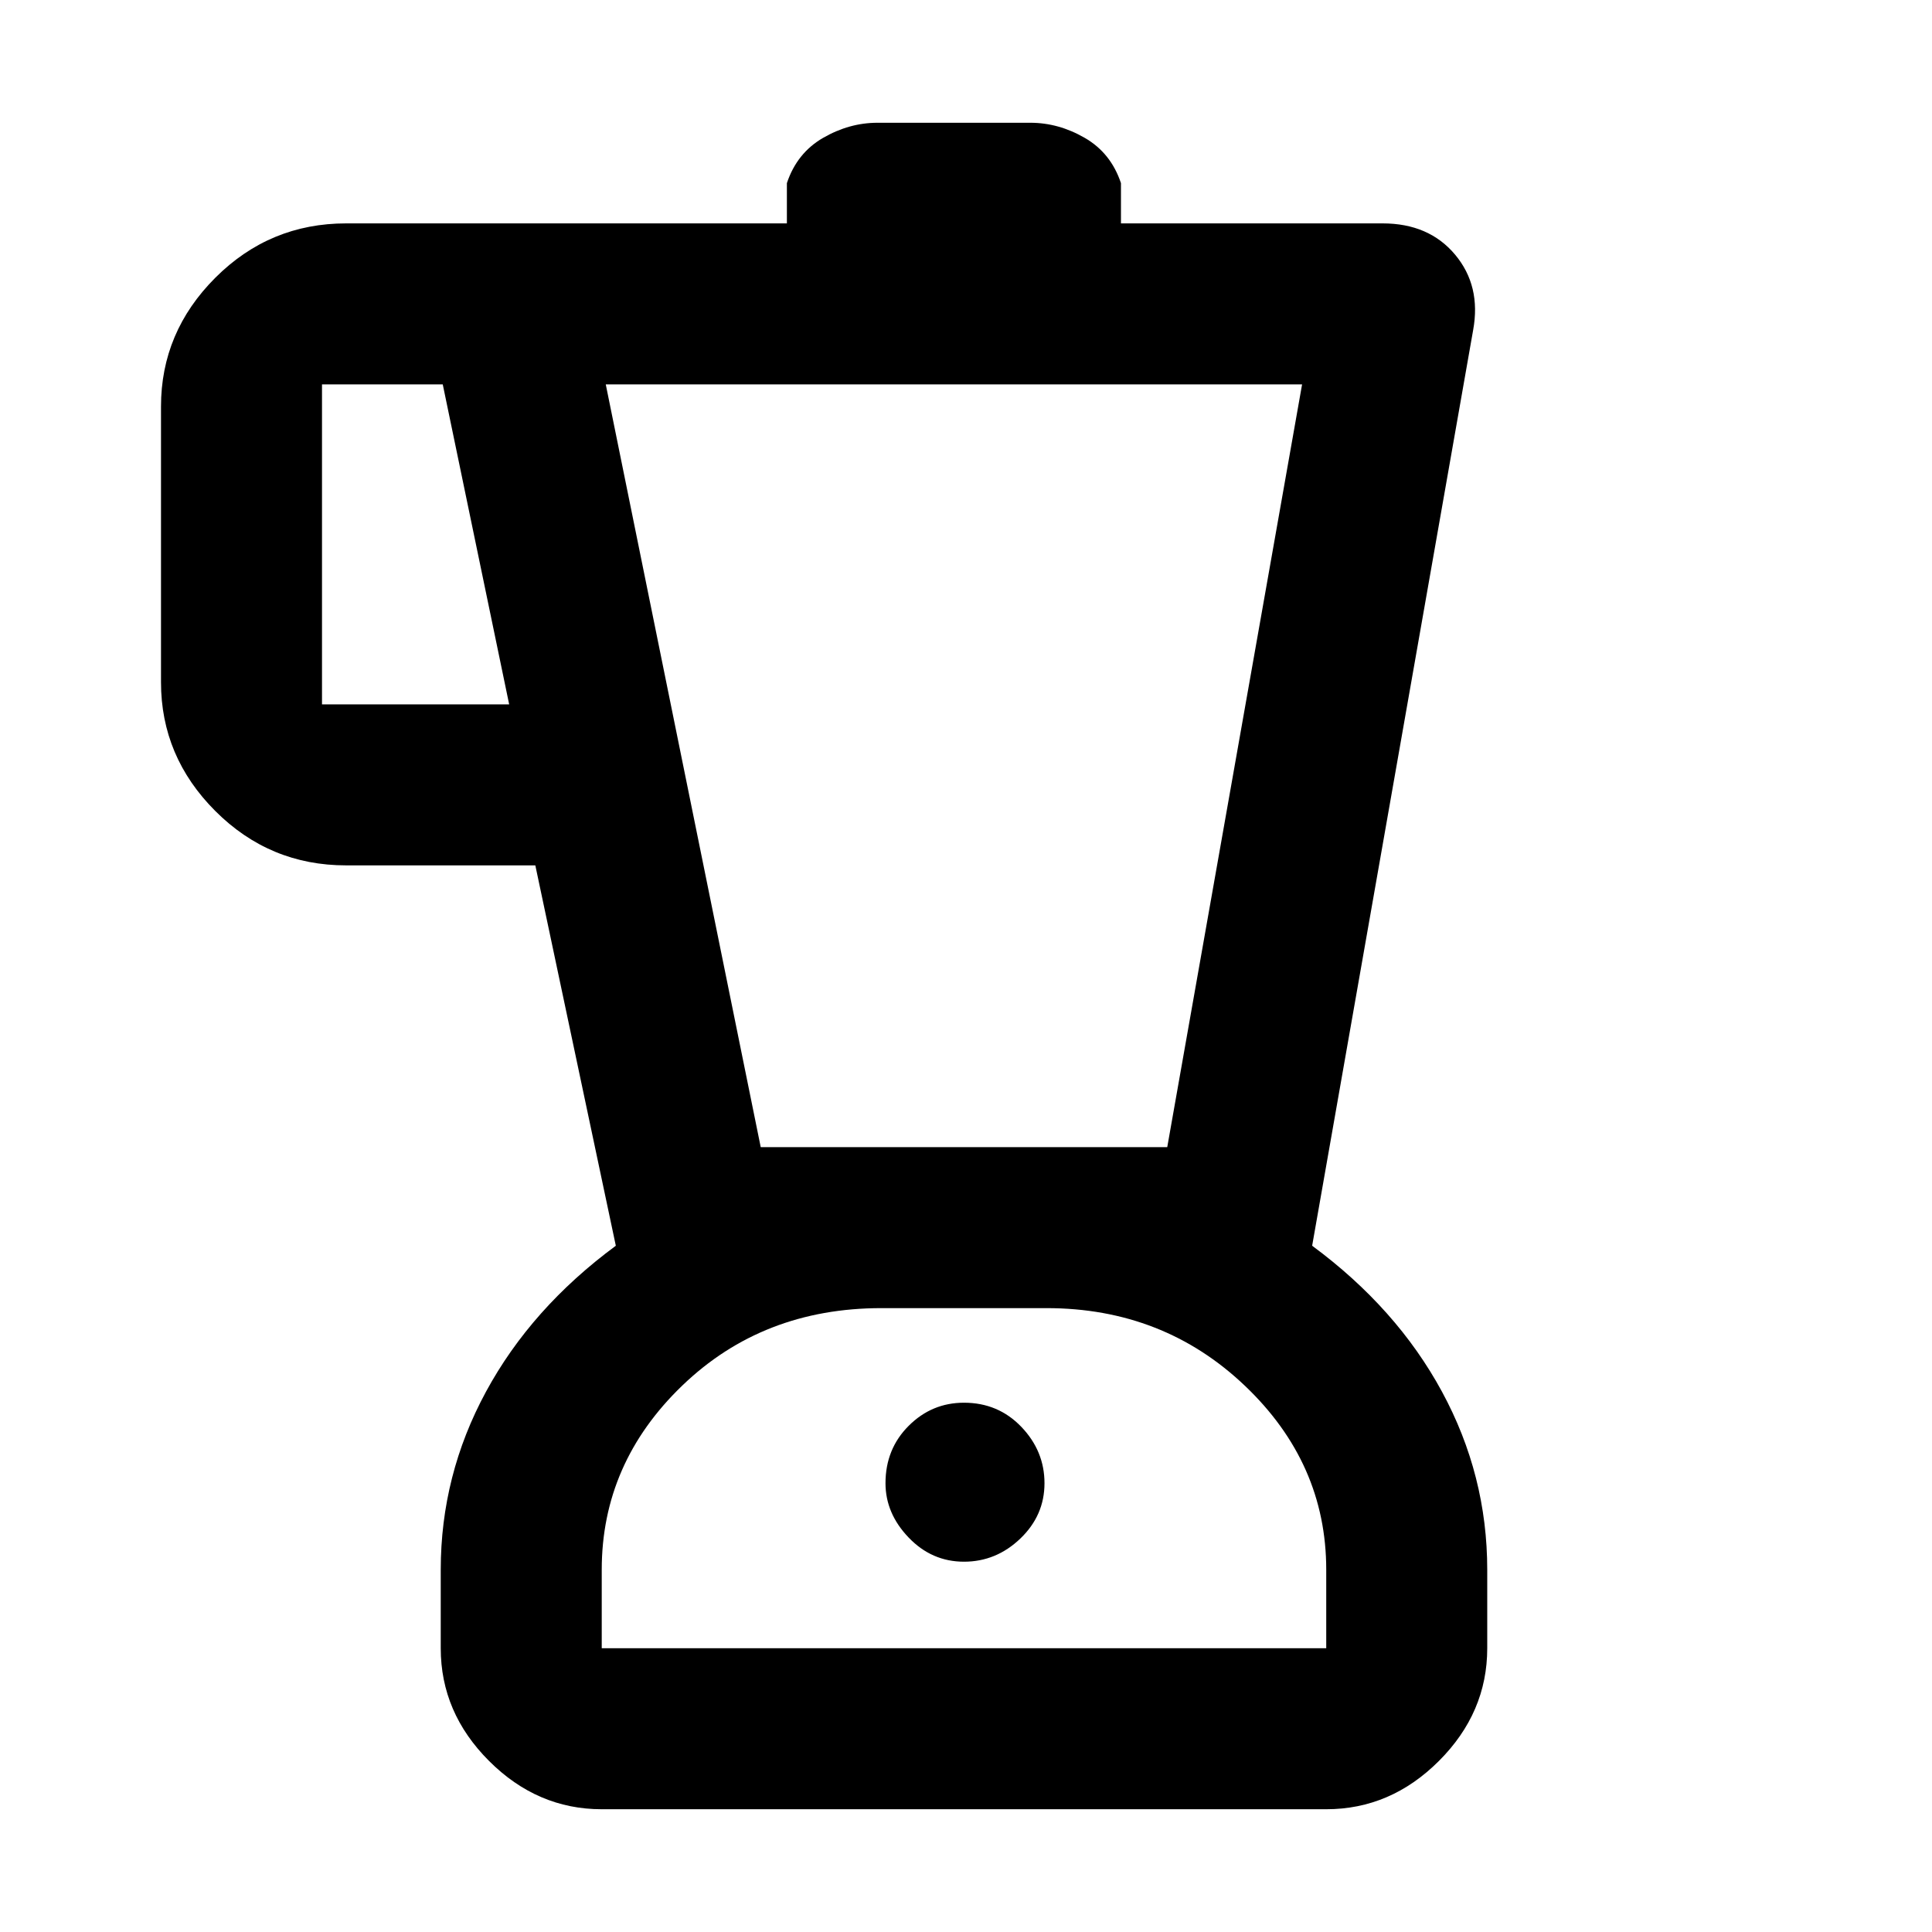 <svg xmlns="http://www.w3.org/2000/svg" height="48" width="48"><path d="M14.95 44.95Q13.35 44.95 12.15 43.75Q10.95 42.55 10.95 40.95V39Q10.95 36.65 12.075 34.575Q13.2 32.5 15.3 30.95L13.3 21.5H8.6Q6.7 21.5 5.35 20.15Q4 18.8 4 16.95V10.1Q4 8.25 5.35 6.9Q6.7 5.55 8.6 5.55H19.55V4.55Q19.8 3.8 20.45 3.425Q21.1 3.05 21.8 3.05H25.6Q26.3 3.05 26.95 3.425Q27.6 3.8 27.85 4.55V5.55H34.35Q35.5 5.55 36.15 6.325Q36.8 7.1 36.6 8.2L32.6 30.95Q34.7 32.5 35.825 34.575Q36.95 36.65 36.95 39V40.95Q36.95 42.55 35.75 43.75Q34.55 44.95 32.95 44.95ZM12.65 17.5 11 9.55H8Q8 9.55 8 9.55Q8 9.55 8 9.55V17.5Q8 17.5 8 17.5Q8 17.5 8 17.5ZM23.95 38.8Q24.75 38.8 25.35 38.225Q25.95 37.65 25.95 36.85Q25.95 36.05 25.375 35.45Q24.8 34.85 23.95 34.85Q23.15 34.85 22.575 35.425Q22 36 22 36.85Q22 37.6 22.575 38.2Q23.15 38.8 23.95 38.8ZM18.9 28.5H29L32.35 9.55H15.05ZM14.95 40.95H32.95V39Q32.95 36.35 30.925 34.425Q28.9 32.5 26 32.5H21.9Q18.95 32.5 16.95 34.425Q14.95 36.35 14.95 39ZM23.95 32.5Q23.95 32.5 23.95 32.5Q23.95 32.5 23.95 32.5Q23.95 32.5 23.95 32.5Q23.95 32.5 23.95 32.5Z"/></svg>
